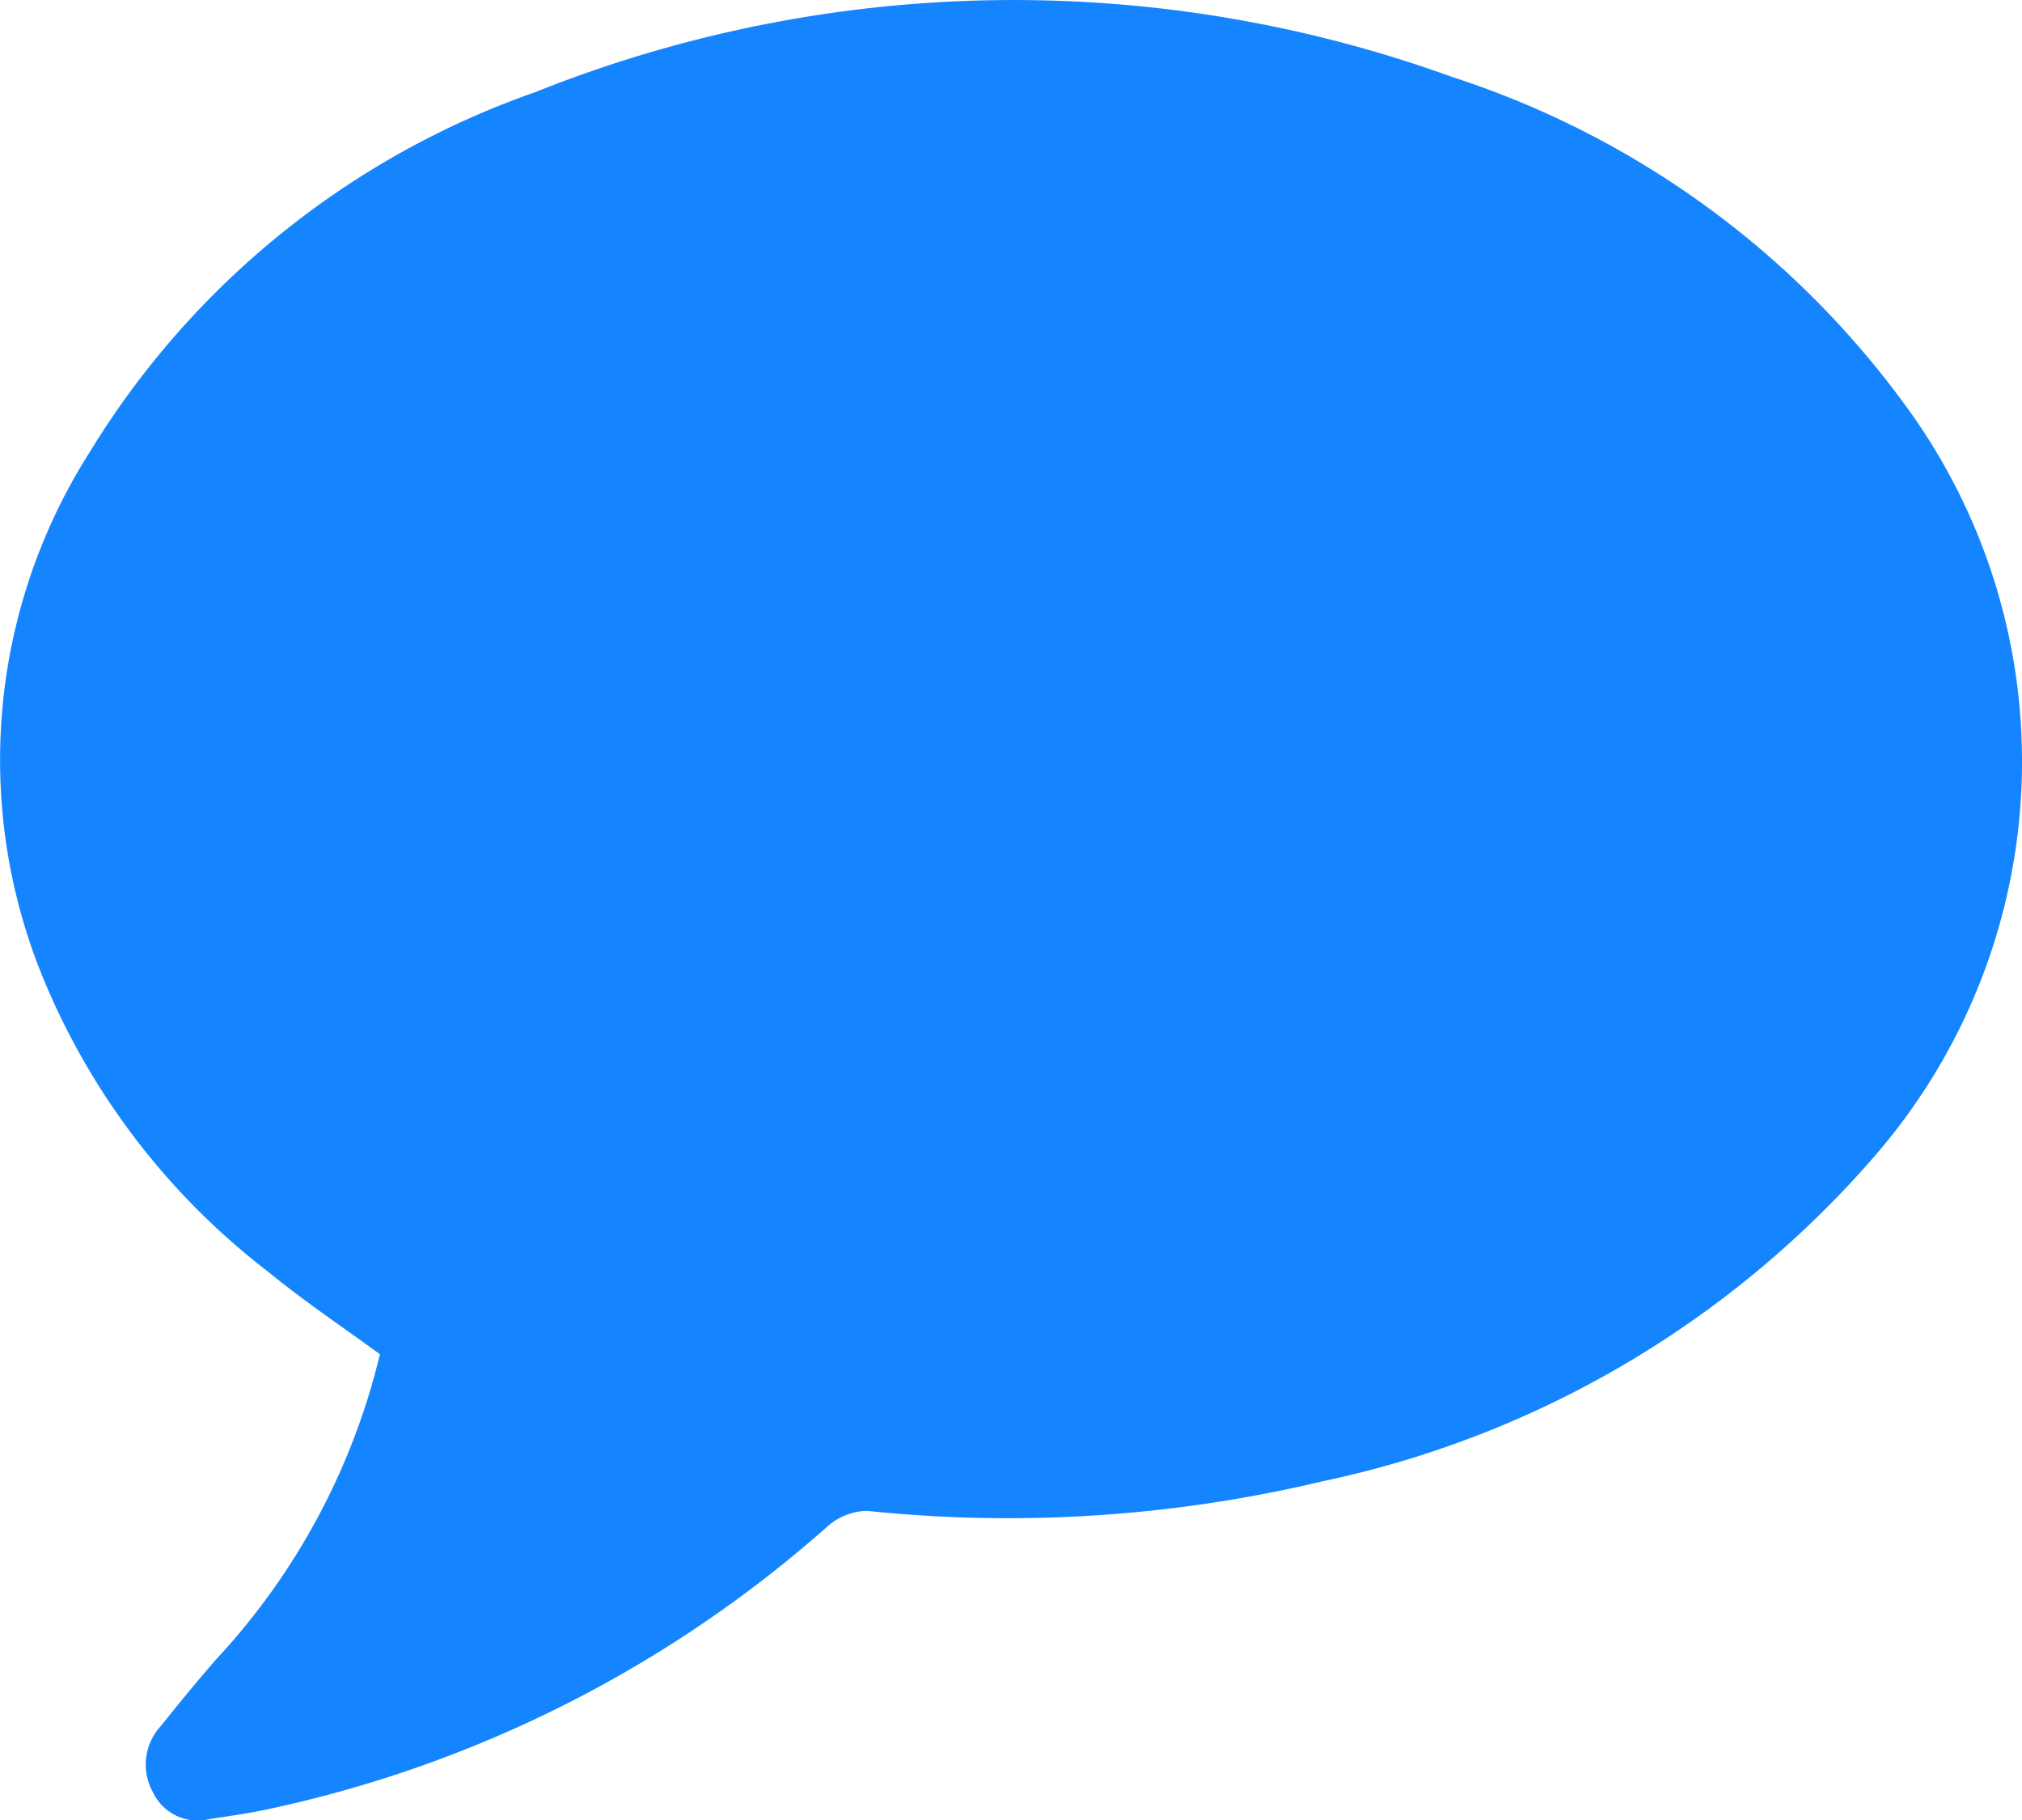 <svg xmlns="http://www.w3.org/2000/svg" width="9" height="8.1" viewBox="0 0 9 8.1"><path d="M1.691,6.027c-.169-.123-.34-.238-.5-.369A3.17,3.17,0,0,1,.214,4.405,2.553,2.553,0,0,1,.4,2.011,3.787,3.787,0,0,1,2.38.411,5.735,5.735,0,0,1,6.465.343,4.035,4.035,0,0,1,8.478,1.8a2.679,2.679,0,0,1-.125,3.335A4.471,4.471,0,0,1,5.885,6.593a6.046,6.046,0,0,1-2.027.131.277.277,0,0,0-.18.074,5.479,5.479,0,0,1-2.49,1.255c-.085.018-.171.03-.256.043a.22.22,0,0,1-.252-.121.252.252,0,0,1,.034-.291c.08-.1.162-.2.249-.3A3.027,3.027,0,0,0,1.691,6.027Z" fill="#1485fe"/></svg>